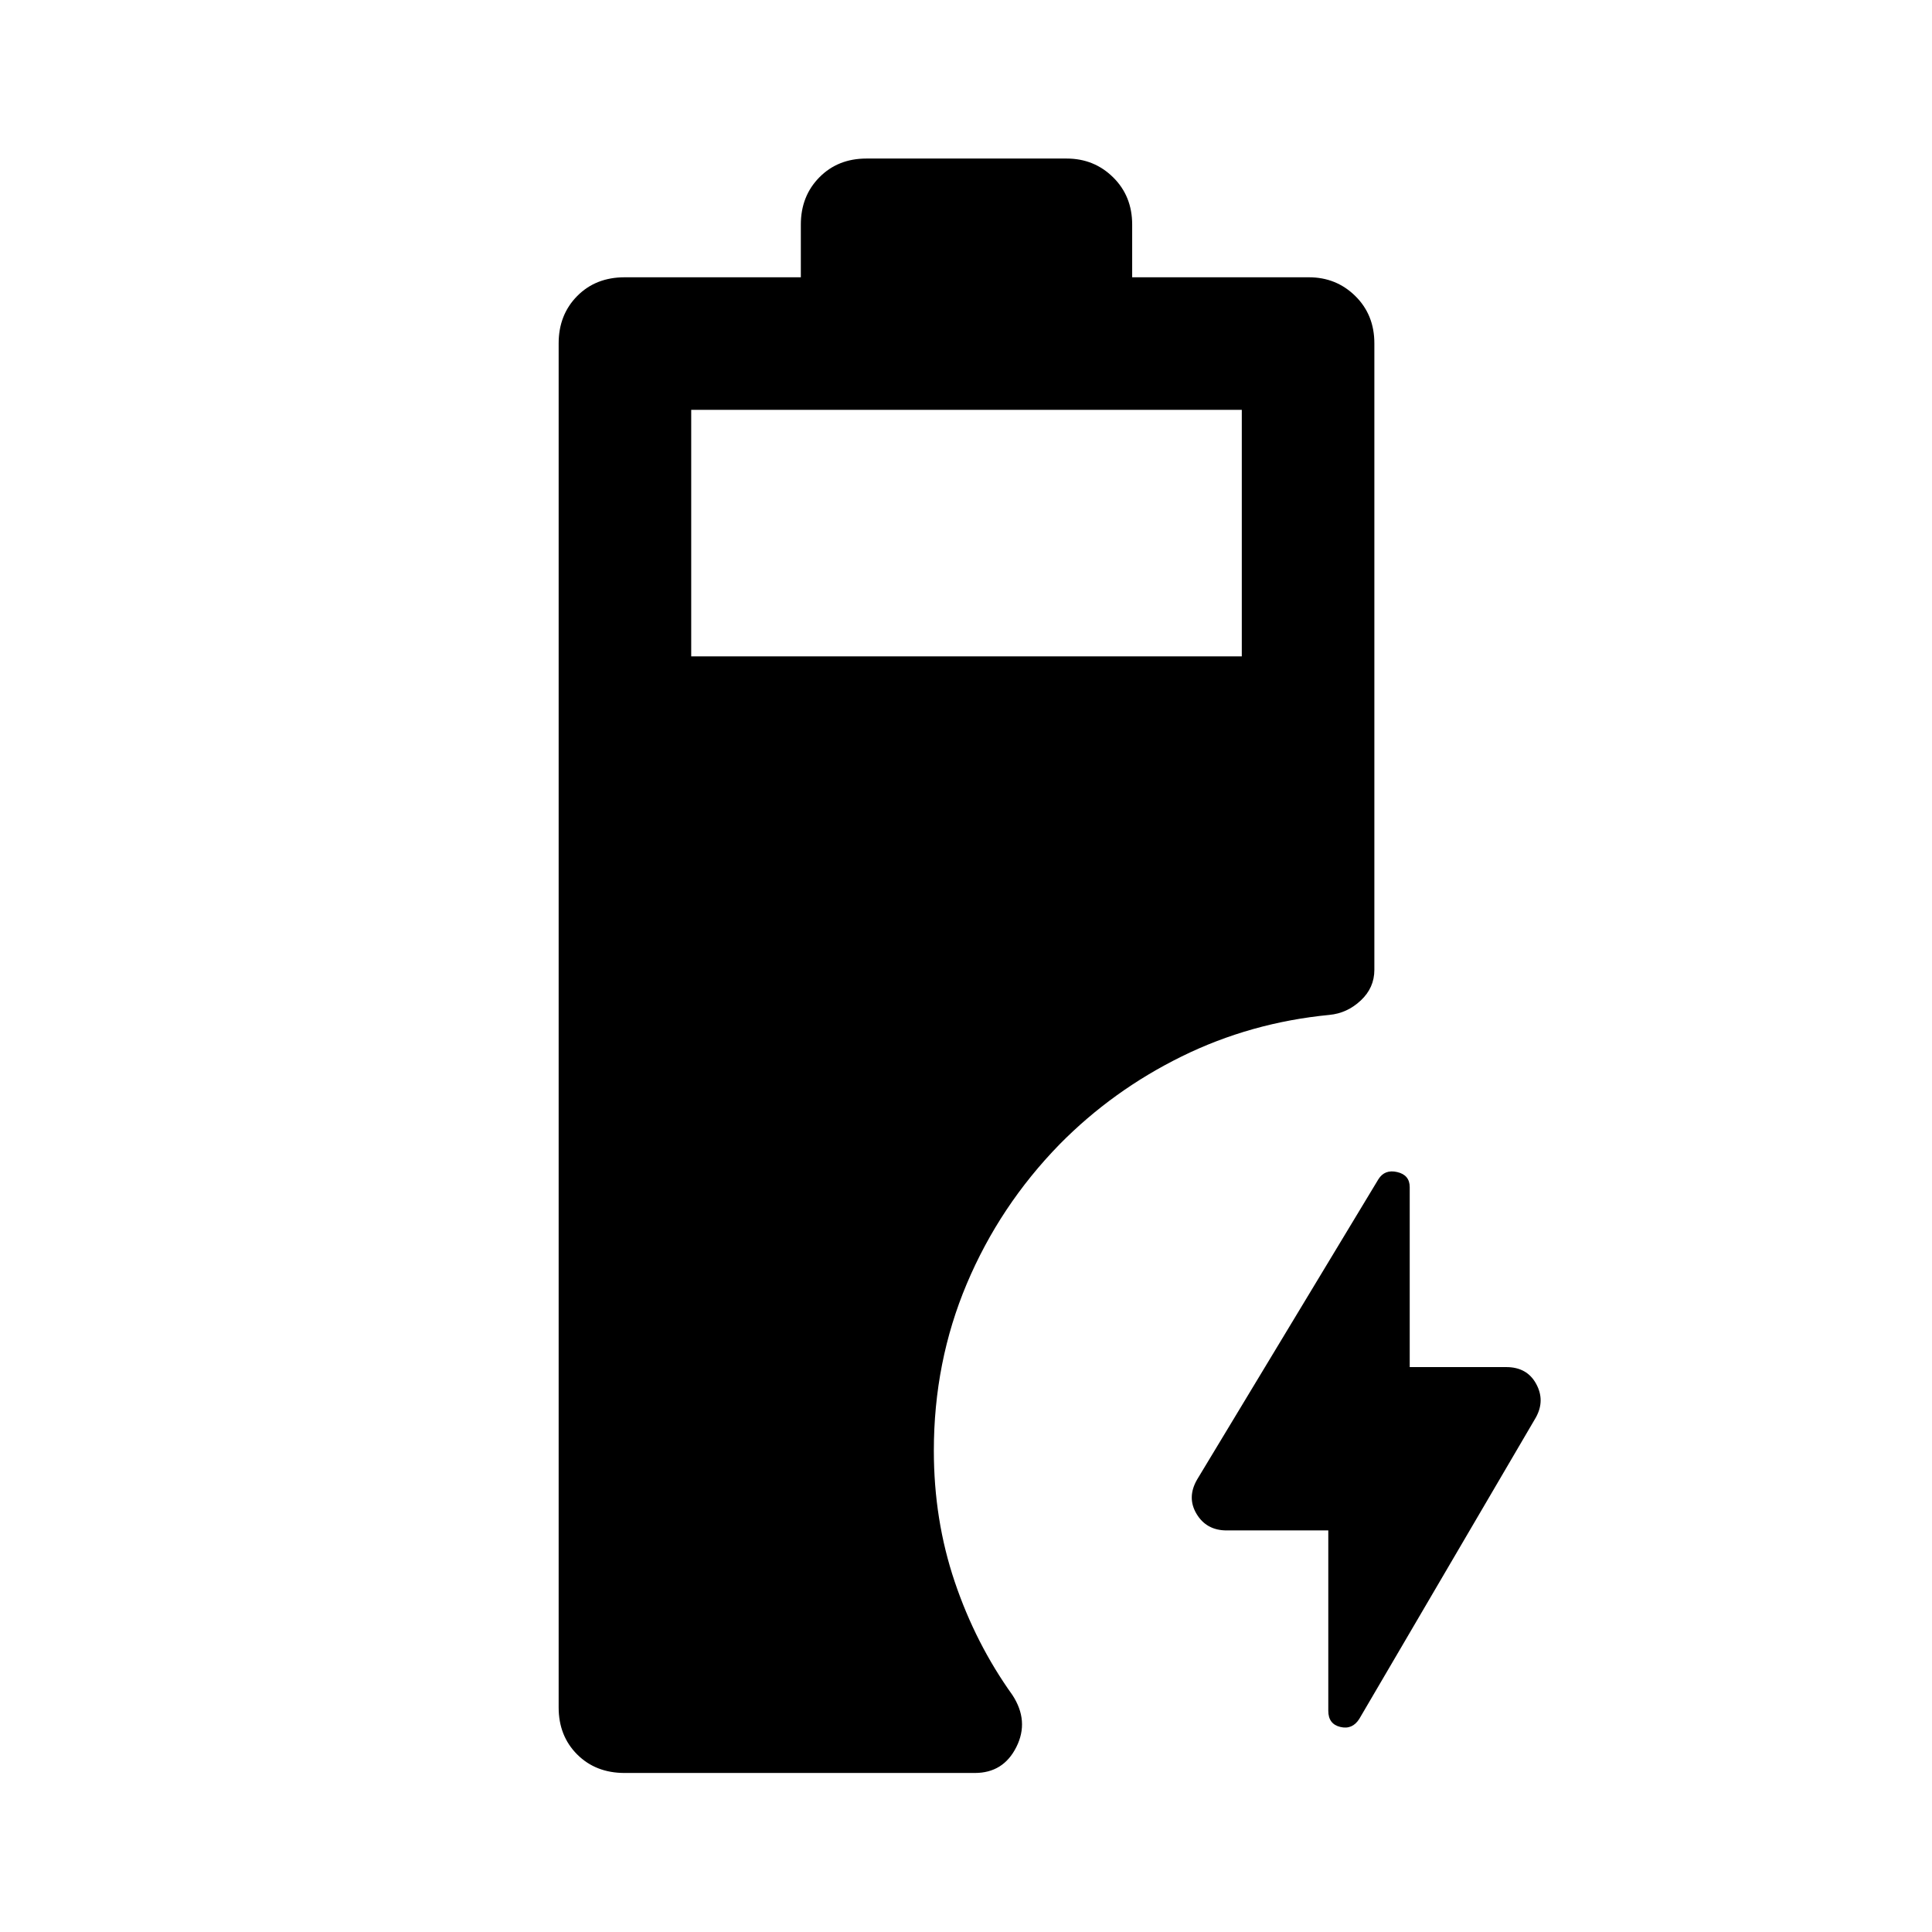 <svg xmlns="http://www.w3.org/2000/svg" height="48" viewBox="0 -960 960 960" width="48"><path d="M310.39-79.02q-14.39 0-23.6-9.21-9.2-9.21-9.2-23.36v-677.82q0-14.15 9.2-23.48 9.21-9.33 23.6-9.33h87.54v-26.19q0-14.15 9.21-23.48t23.36-9.33H530q13.65 0 23.11 9.33 9.46 9.33 9.46 23.48v26.19h87.78q13.65 0 23.11 9.33 9.45 9.33 9.45 23.48v311.32q0 8.91-6.76 15.23-6.76 6.33-15.58 7.16-39.16 3.79-73.43 20.66-34.27 16.88-60.71 43.72-29.69 30.47-46.05 69.25-16.36 38.79-16.36 82.92 0 34.39 10.38 65.13 10.38 30.74 28.64 56.24 8.46 12.91 2 25.83-6.45 12.93-20.63 12.93H310.39Zm33.07-554.83h273.58v-122.5H343.46v122.5Zm316.56 434.31h-50.48q-10.06 0-14.97-8.2-4.92-8.19.3-17.15l90.03-149.12q3.14-5.06 9.36-3.6 6.22 1.45 6.22 7.5v89.41h47.98q10.3 0 14.84 8.32 4.55 8.31-.17 16.77l-87.7 149.7q-3.47 5.48-9.44 4.02-5.97-1.45-5.97-8v-89.65Z"/></svg>